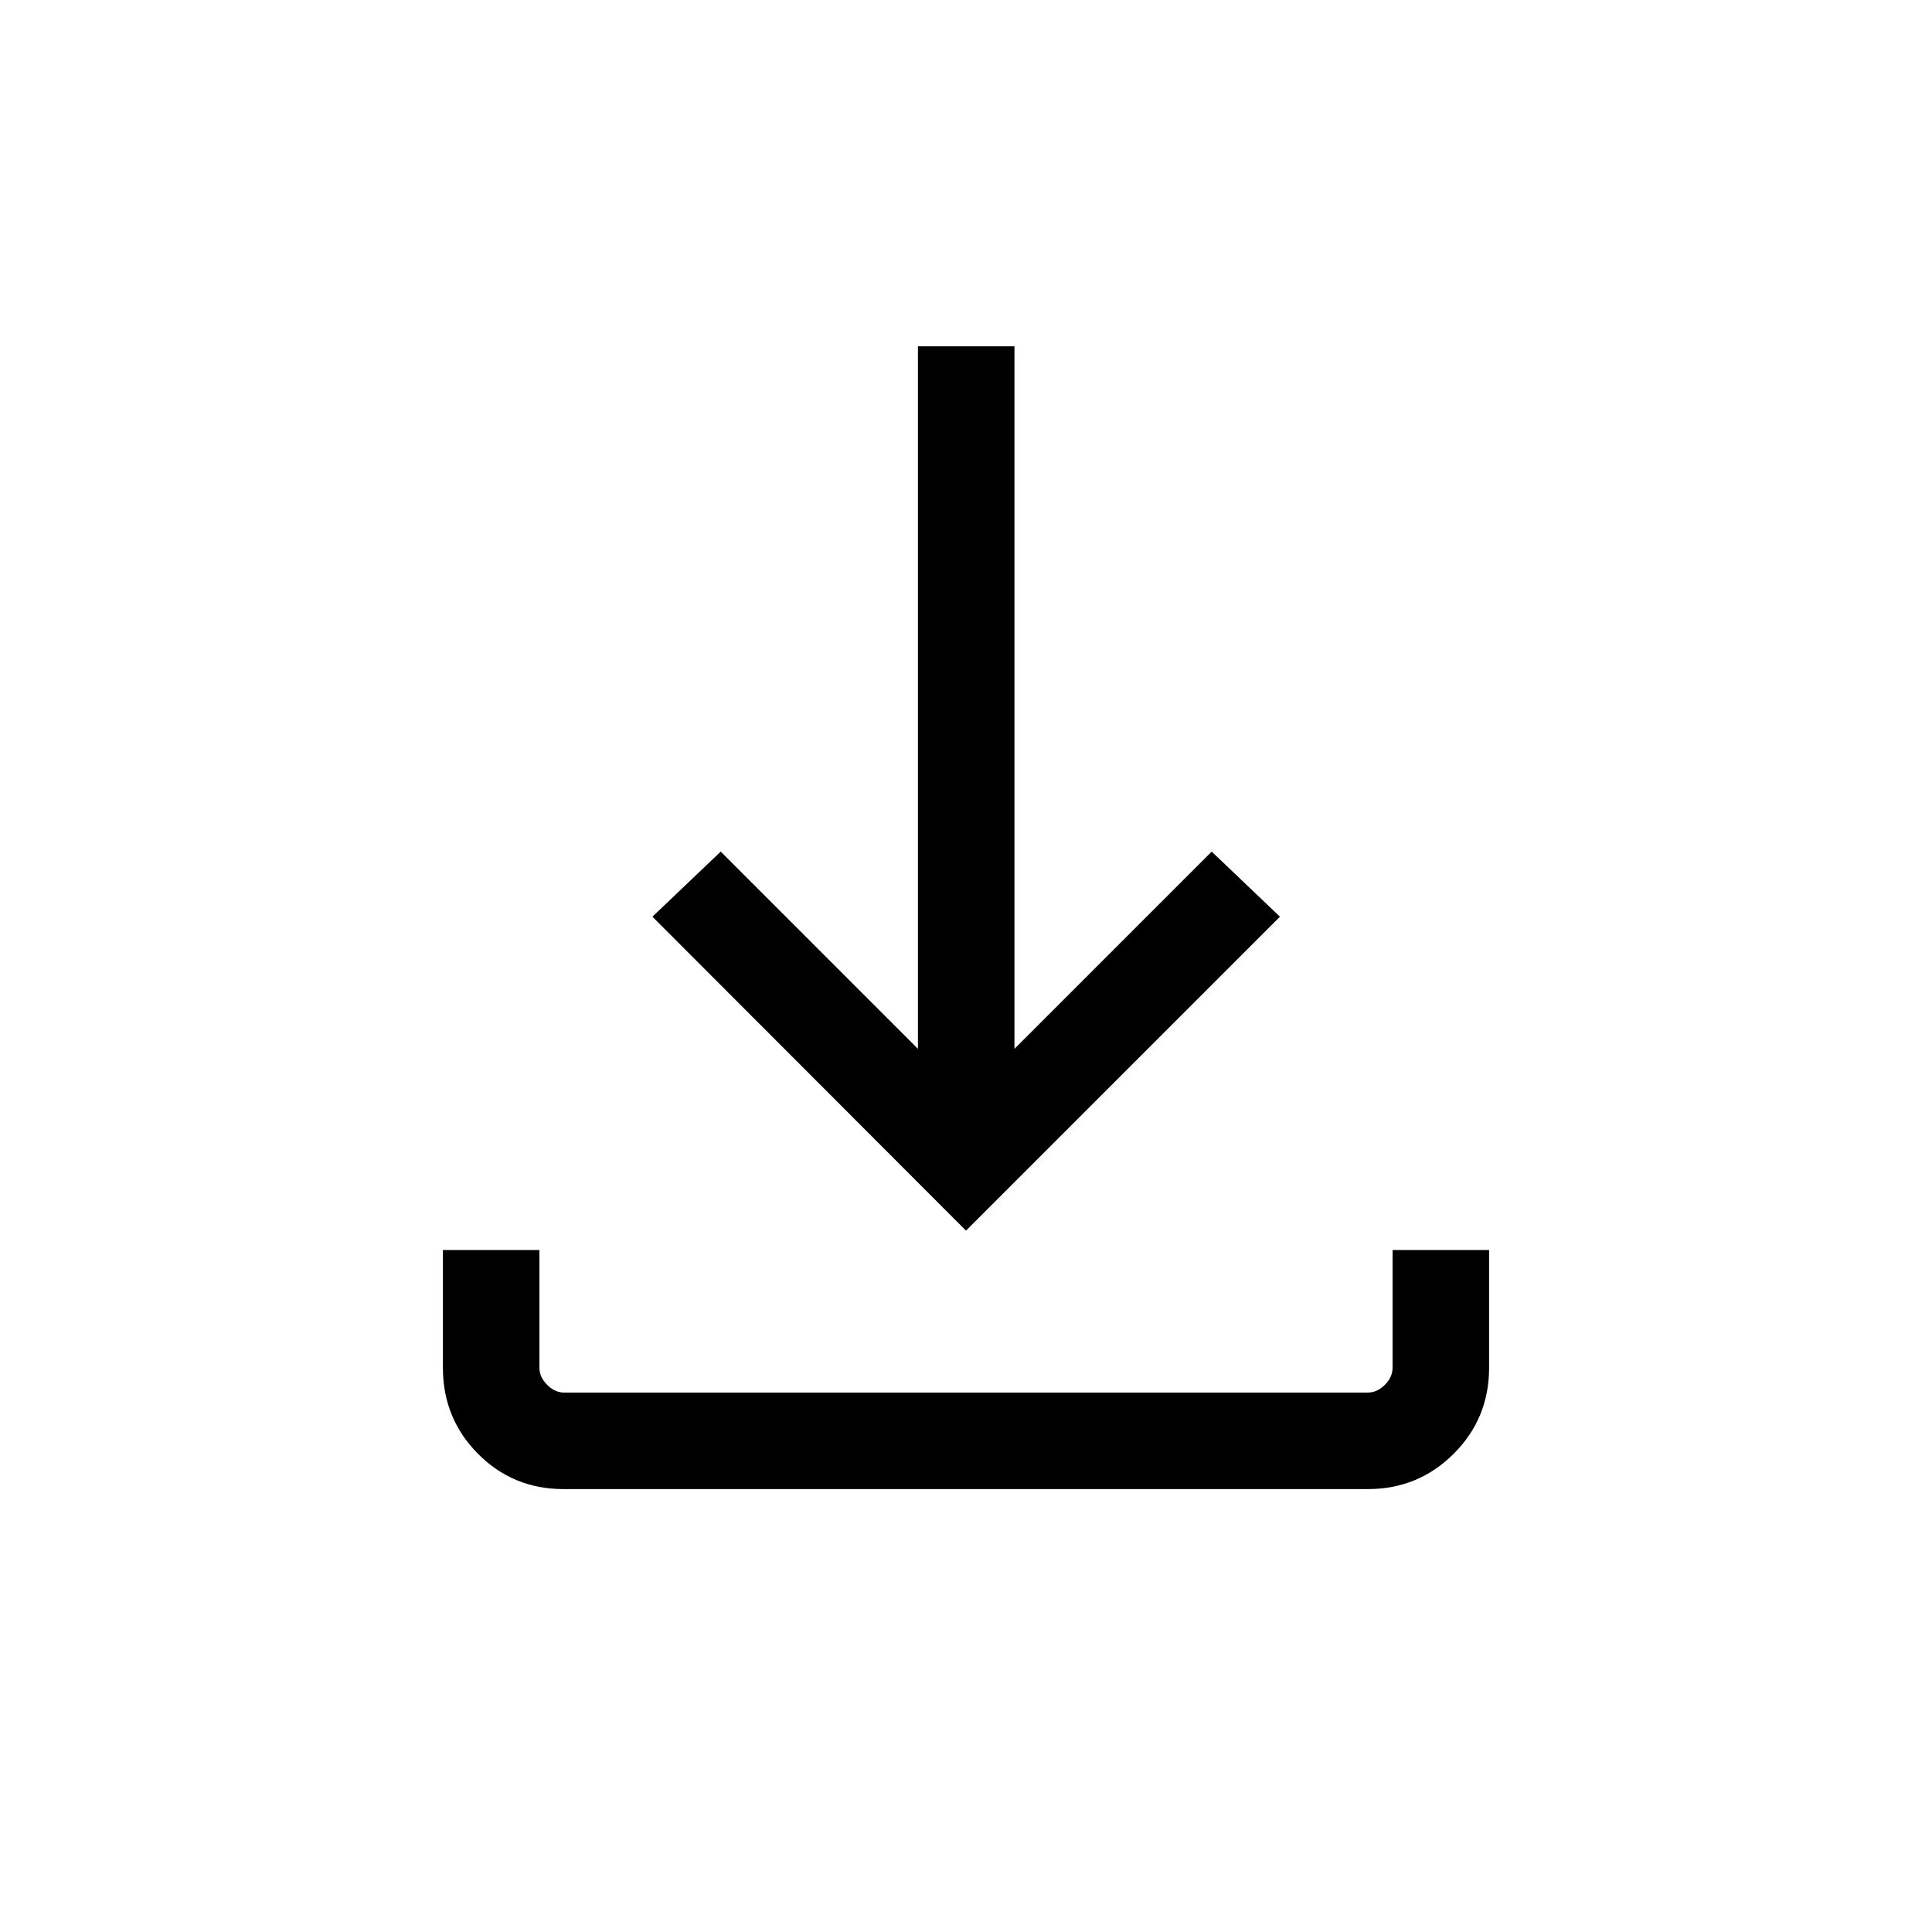 <svg xmlns="http://www.w3.org/2000/svg" height="20" viewBox="0 -960 960 960" width="20"><path d="m480-348.5-155.81-156 33.93-32.34 98 98v-349.08h47.96v349.08l98-98L636-504.5l-156 156ZM280.01-220.08q-25.1 0-42.52-17.56-17.41-17.57-17.41-42.68v-58.56h47.96v58.53q0 4.62 3.84 8.47 3.85 3.84 8.47 3.84h399.3q4.62 0 8.47-3.84 3.84-3.85 3.84-8.47v-58.53h47.96v58.56q0 25.11-17.58 42.68-17.57 17.56-42.67 17.56H280.01Z"/></svg>